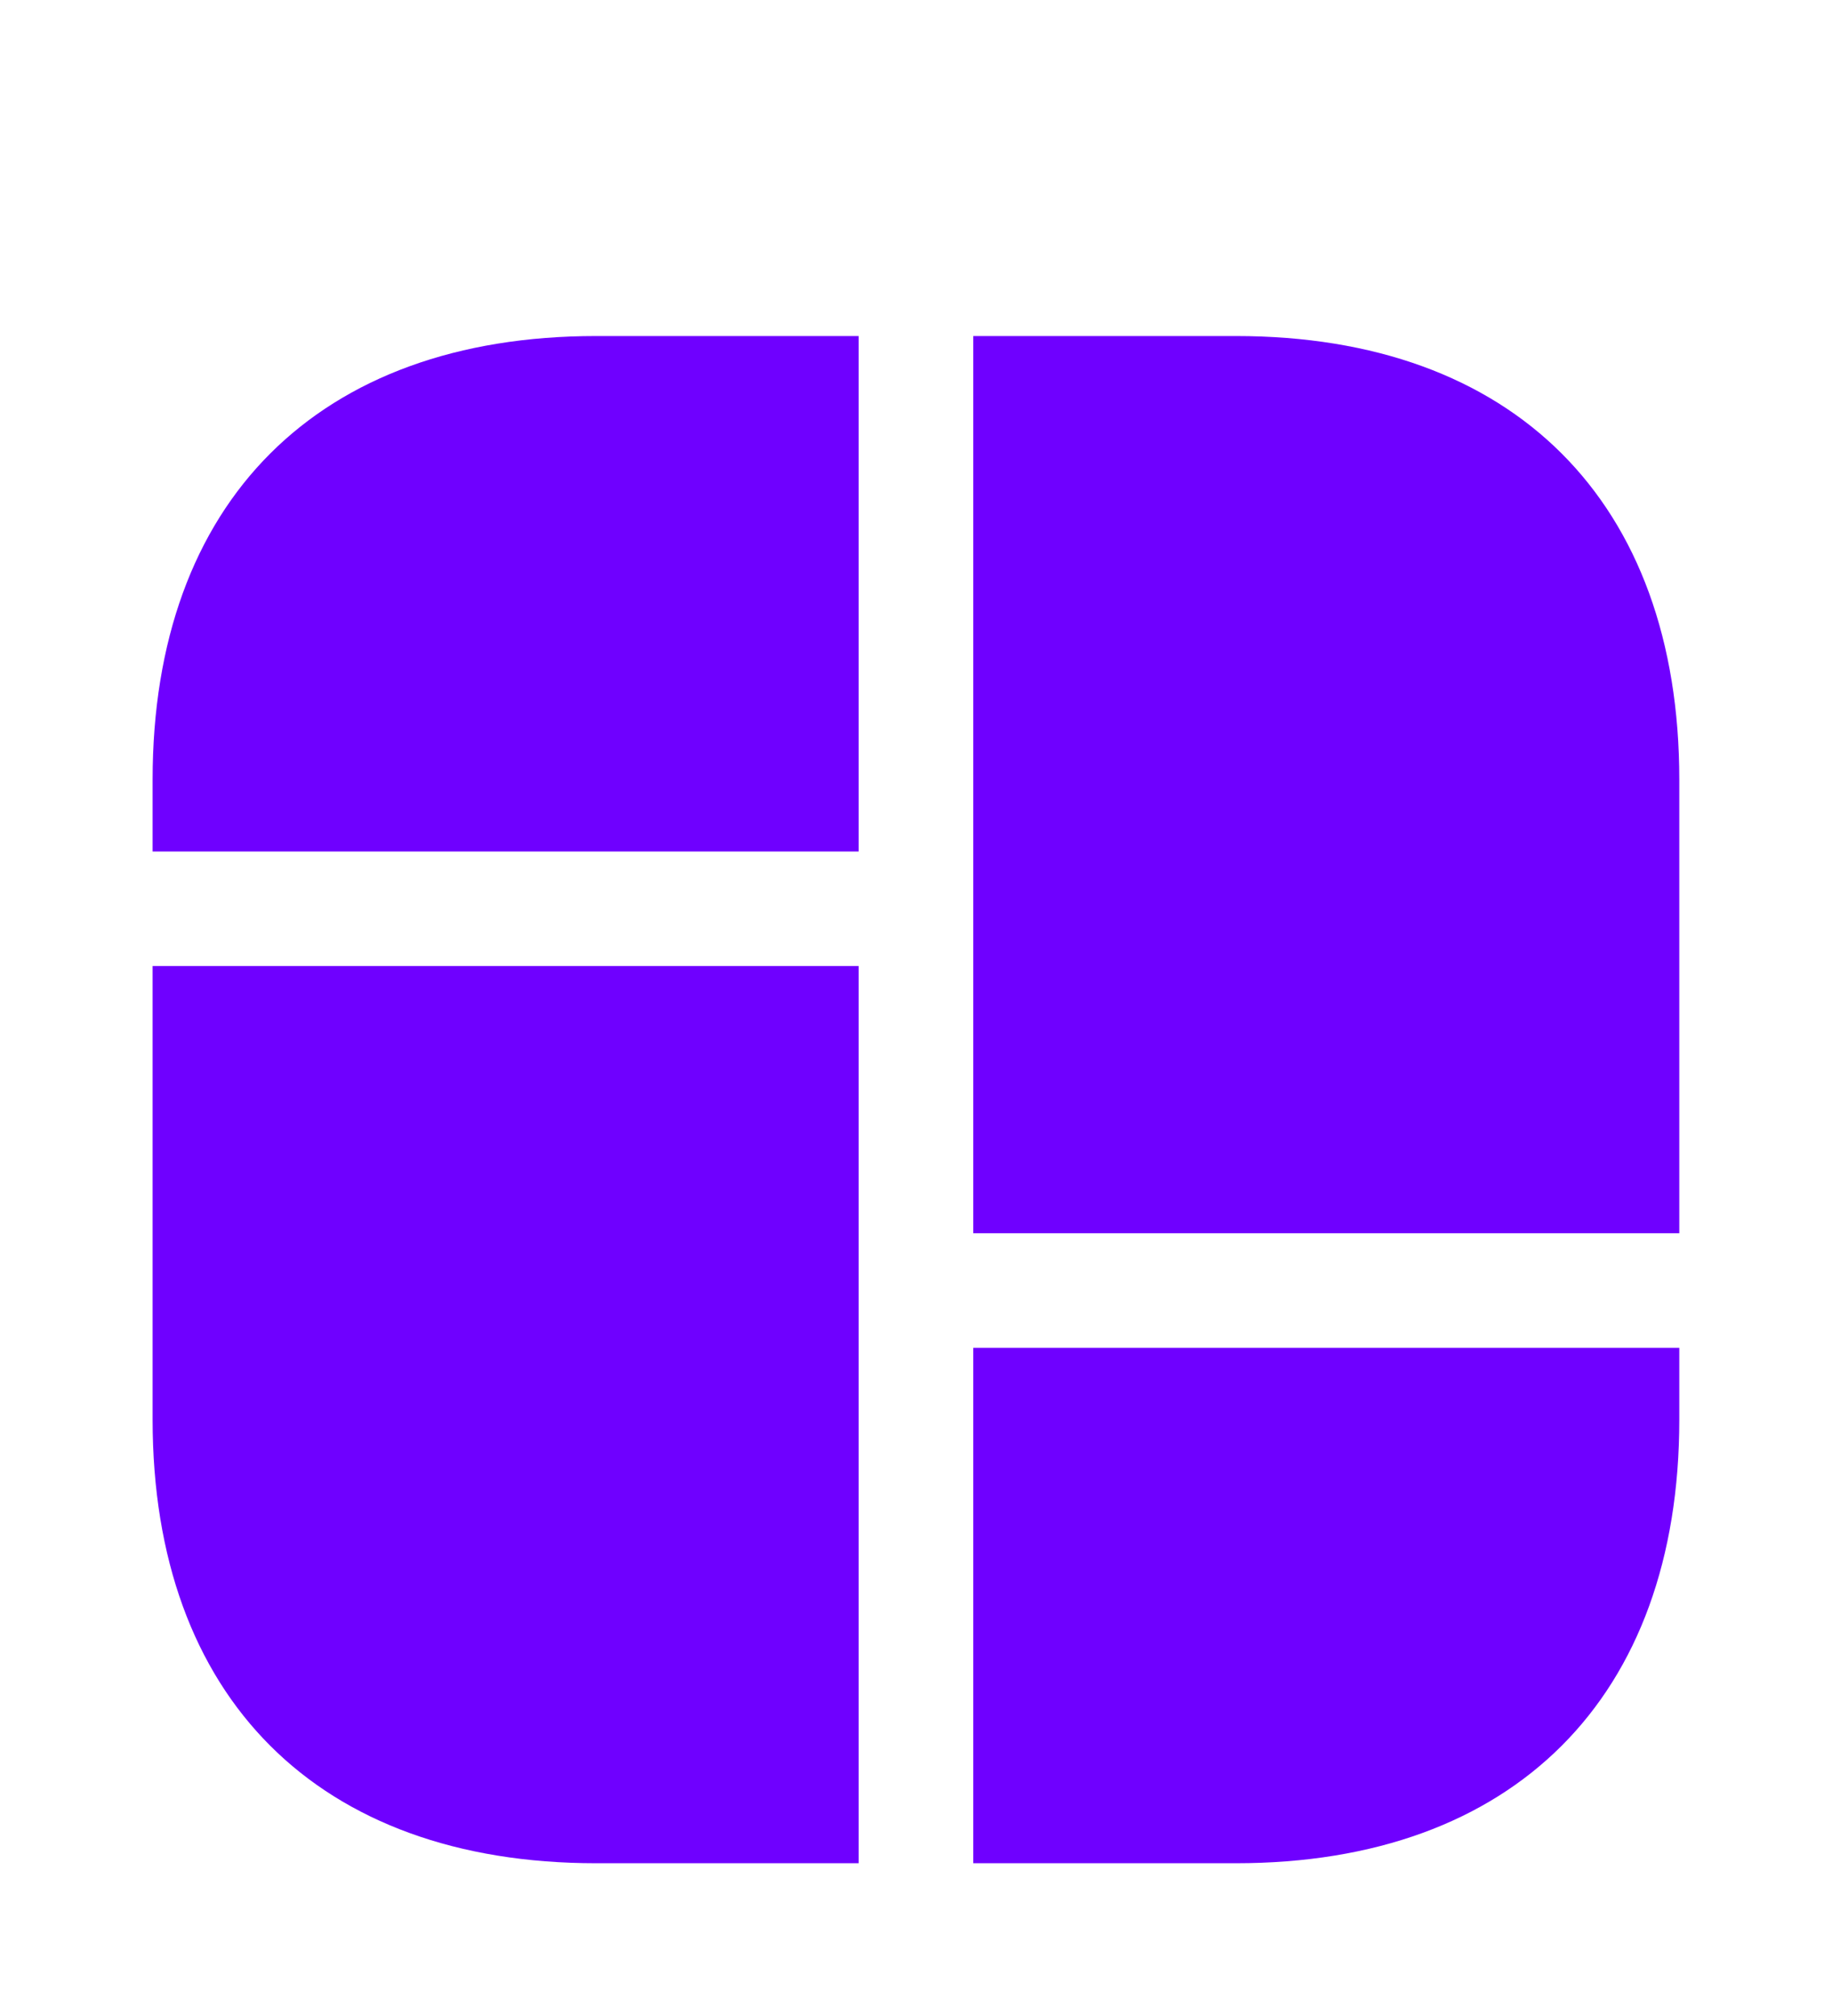 <svg width="20" height="22" viewBox="0 0 20 22" fill="none" xmlns="http://www.w3.org/2000/svg">
<path d="M13.492 3.667H10.625V8.667V9.292V13.458H18.333V9.292V8.667V8.508C18.333 5.475 16.525 3.667 13.492 3.667Z" fill="#6F00FF"/>
<path d="M1.666 10.542V14.708V15.125V15.492C1.666 18.525 3.474 20.333 6.508 20.333H9.374V15.125V14.708V10.542H1.666Z" fill="#6F00FF"/>
<path d="M9.374 3.667V9.292H1.666V8.508C1.666 5.475 3.474 3.667 6.508 3.667H9.374Z" fill="#6F00FF"/>
<path d="M18.333 14.708V15.492C18.333 18.525 16.525 20.333 13.492 20.333H10.625V14.708H18.333Z" fill="#6F00FF"/>
</svg>
